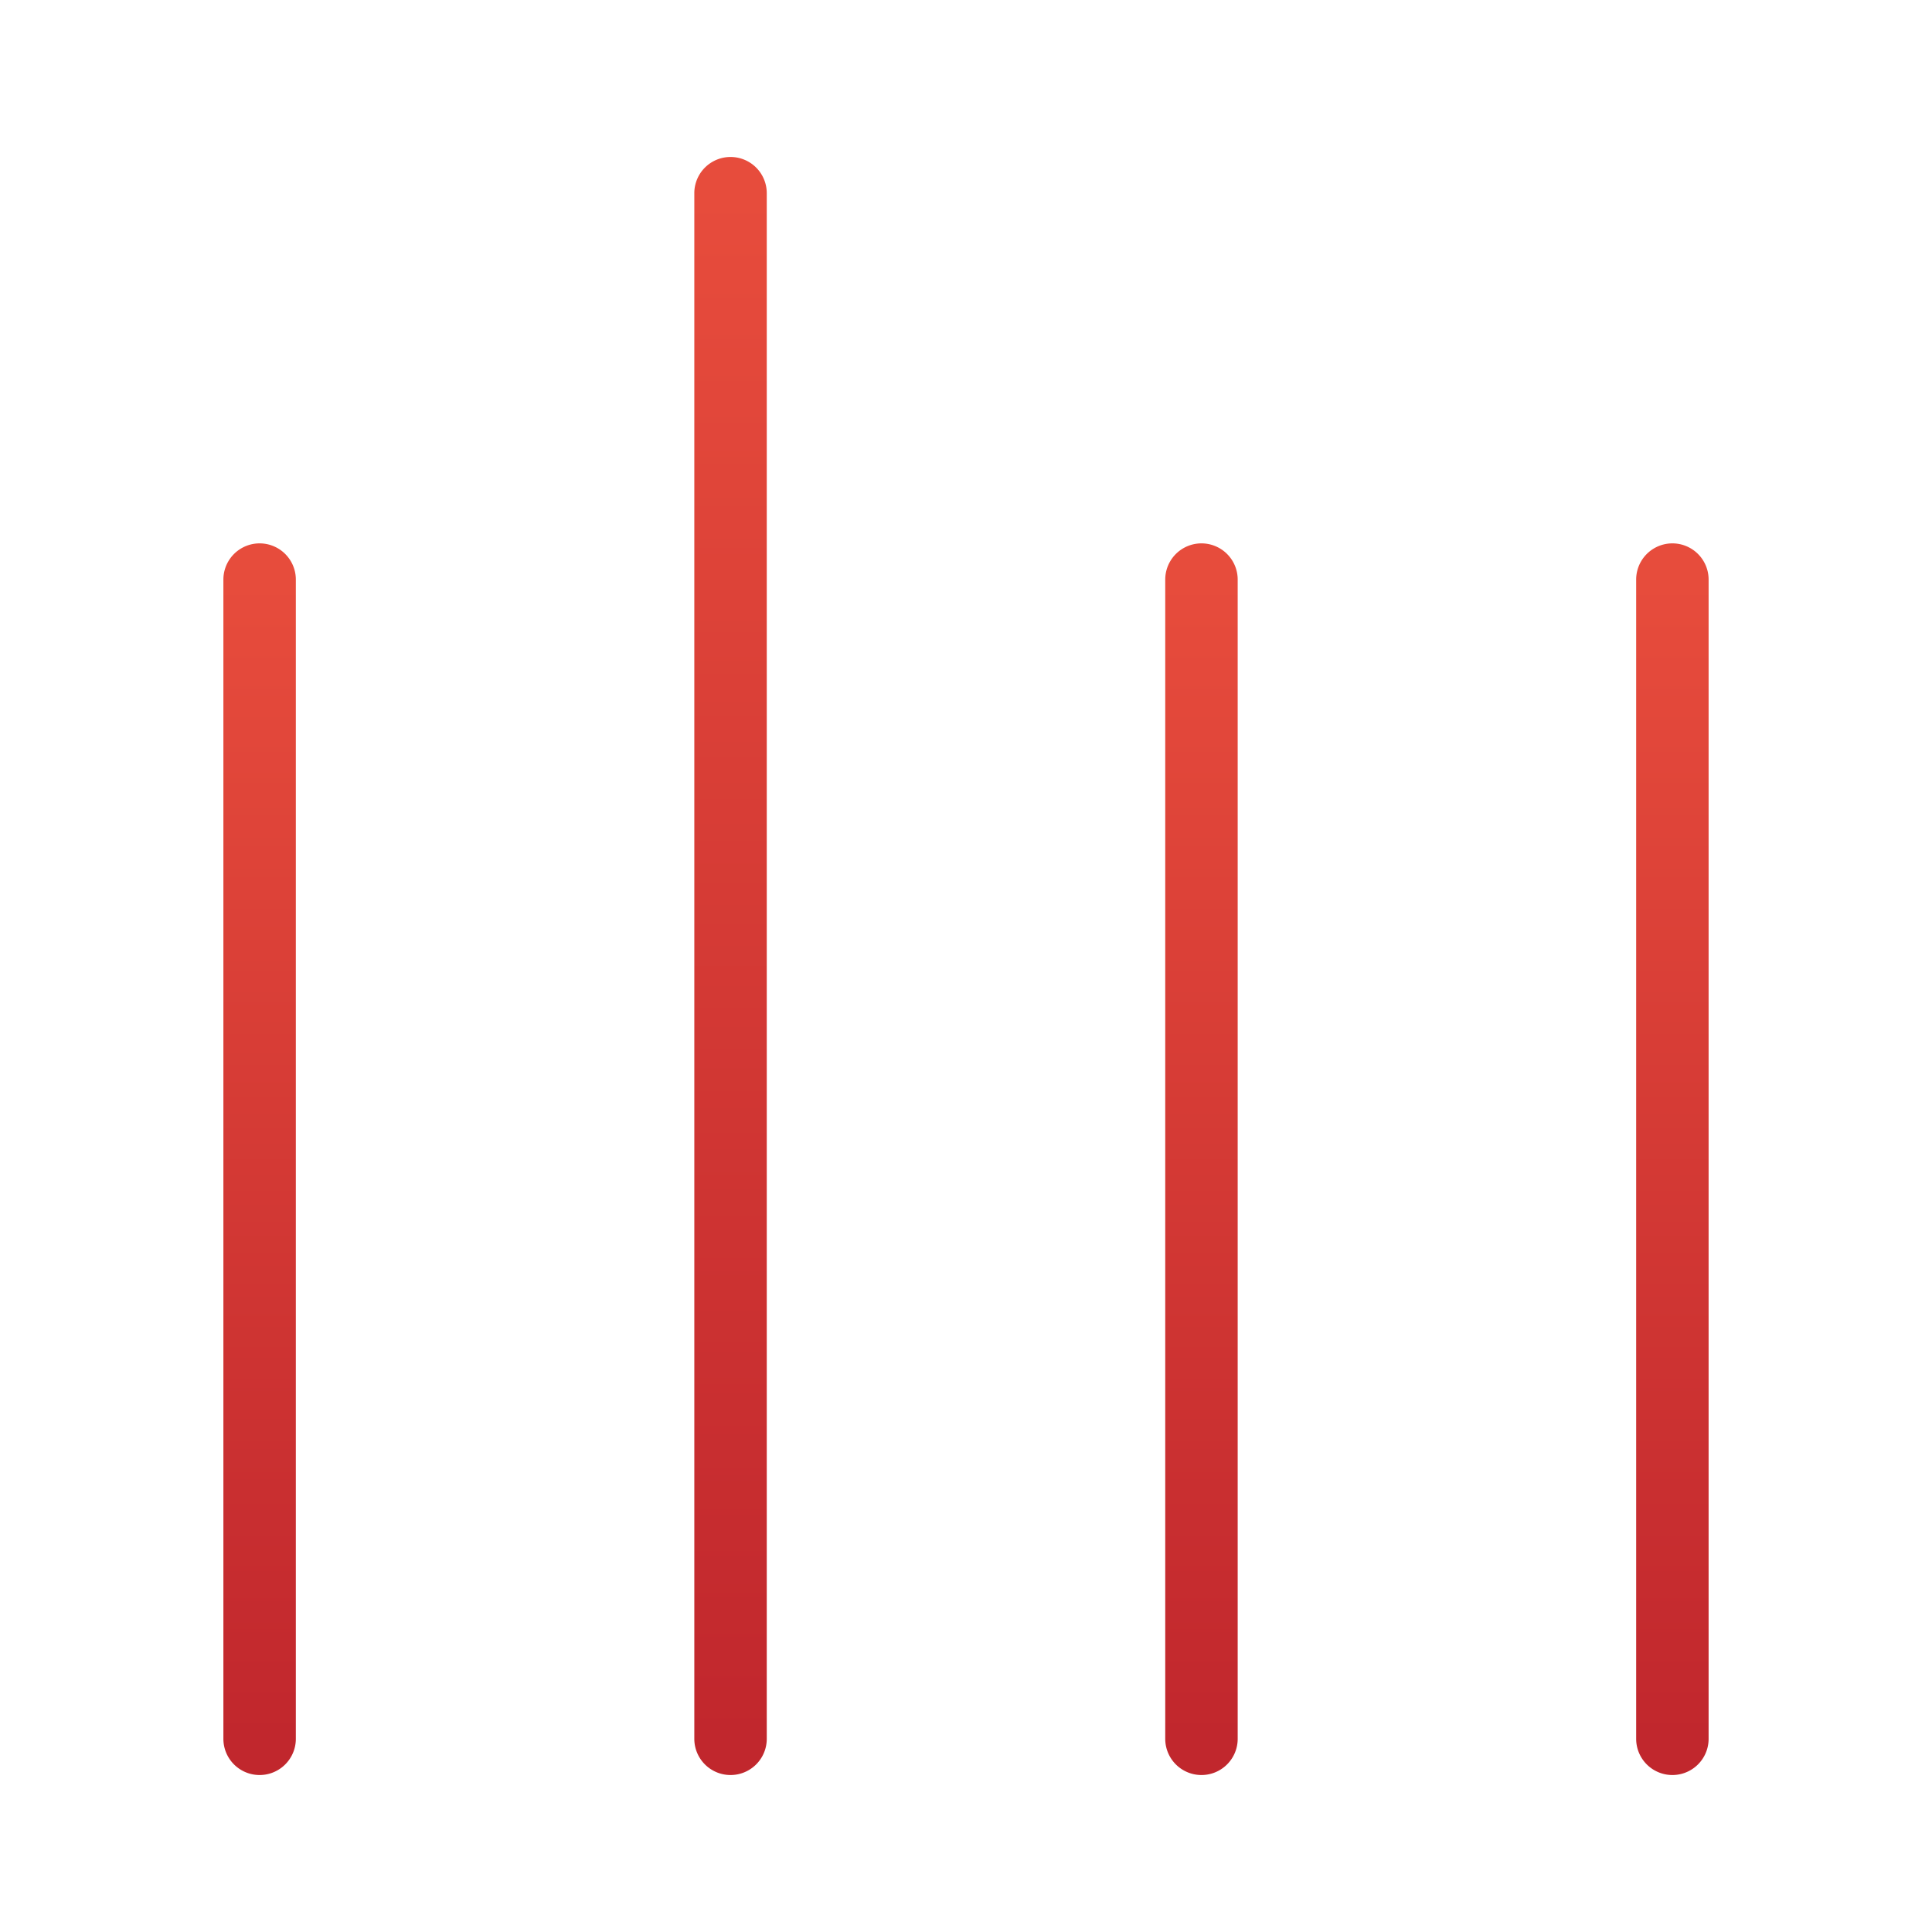 <svg id="Capa_1" data-name="Capa 1" xmlns="http://www.w3.org/2000/svg" xmlns:xlink="http://www.w3.org/1999/xlink" viewBox="0 0 80 80"><defs><style>.cls-1{fill:url(#Degradado_sin_nombre_9);}.cls-2{fill:url(#Degradado_sin_nombre_9-2);}.cls-3{fill:url(#Degradado_sin_nombre_9-3);}.cls-4{fill:url(#Degradado_sin_nombre_9-4);}</style><linearGradient id="Degradado_sin_nombre_9" x1="10.75" y1="72" x2="10.75" y2="24" gradientUnits="userSpaceOnUse"><stop offset="0" stop-color="#c1272d"/><stop offset="1" stop-color="#e74c3c"/></linearGradient><linearGradient id="Degradado_sin_nombre_9-2" x1="30.25" x2="30.25" y2="8" xlink:href="#Degradado_sin_nombre_9"/><linearGradient id="Degradado_sin_nombre_9-3" x1="49.75" x2="49.75" xlink:href="#Degradado_sin_nombre_9"/><linearGradient id="Degradado_sin_nombre_9-4" x1="69.25" x2="69.25" xlink:href="#Degradado_sin_nombre_9"/></defs><title>Mesa de trabajo 5 copia 5</title><path class="cls-1" d="M9.25,24V72a1.5,1.5,0,0,0,3,0V24a1.5,1.5,0,0,0-3,0Z"/><path class="cls-2" d="M28.75,8V72a1.5,1.5,0,0,0,3,0V8a1.5,1.5,0,0,0-3,0Z"/><path class="cls-3" d="M48.25,24V72a1.5,1.5,0,0,0,3,0V24a1.5,1.5,0,0,0-3,0Z"/><path class="cls-4" d="M67.75,24V72a1.5,1.5,0,0,0,3,0V24a1.5,1.5,0,0,0-3,0Z"/></svg>